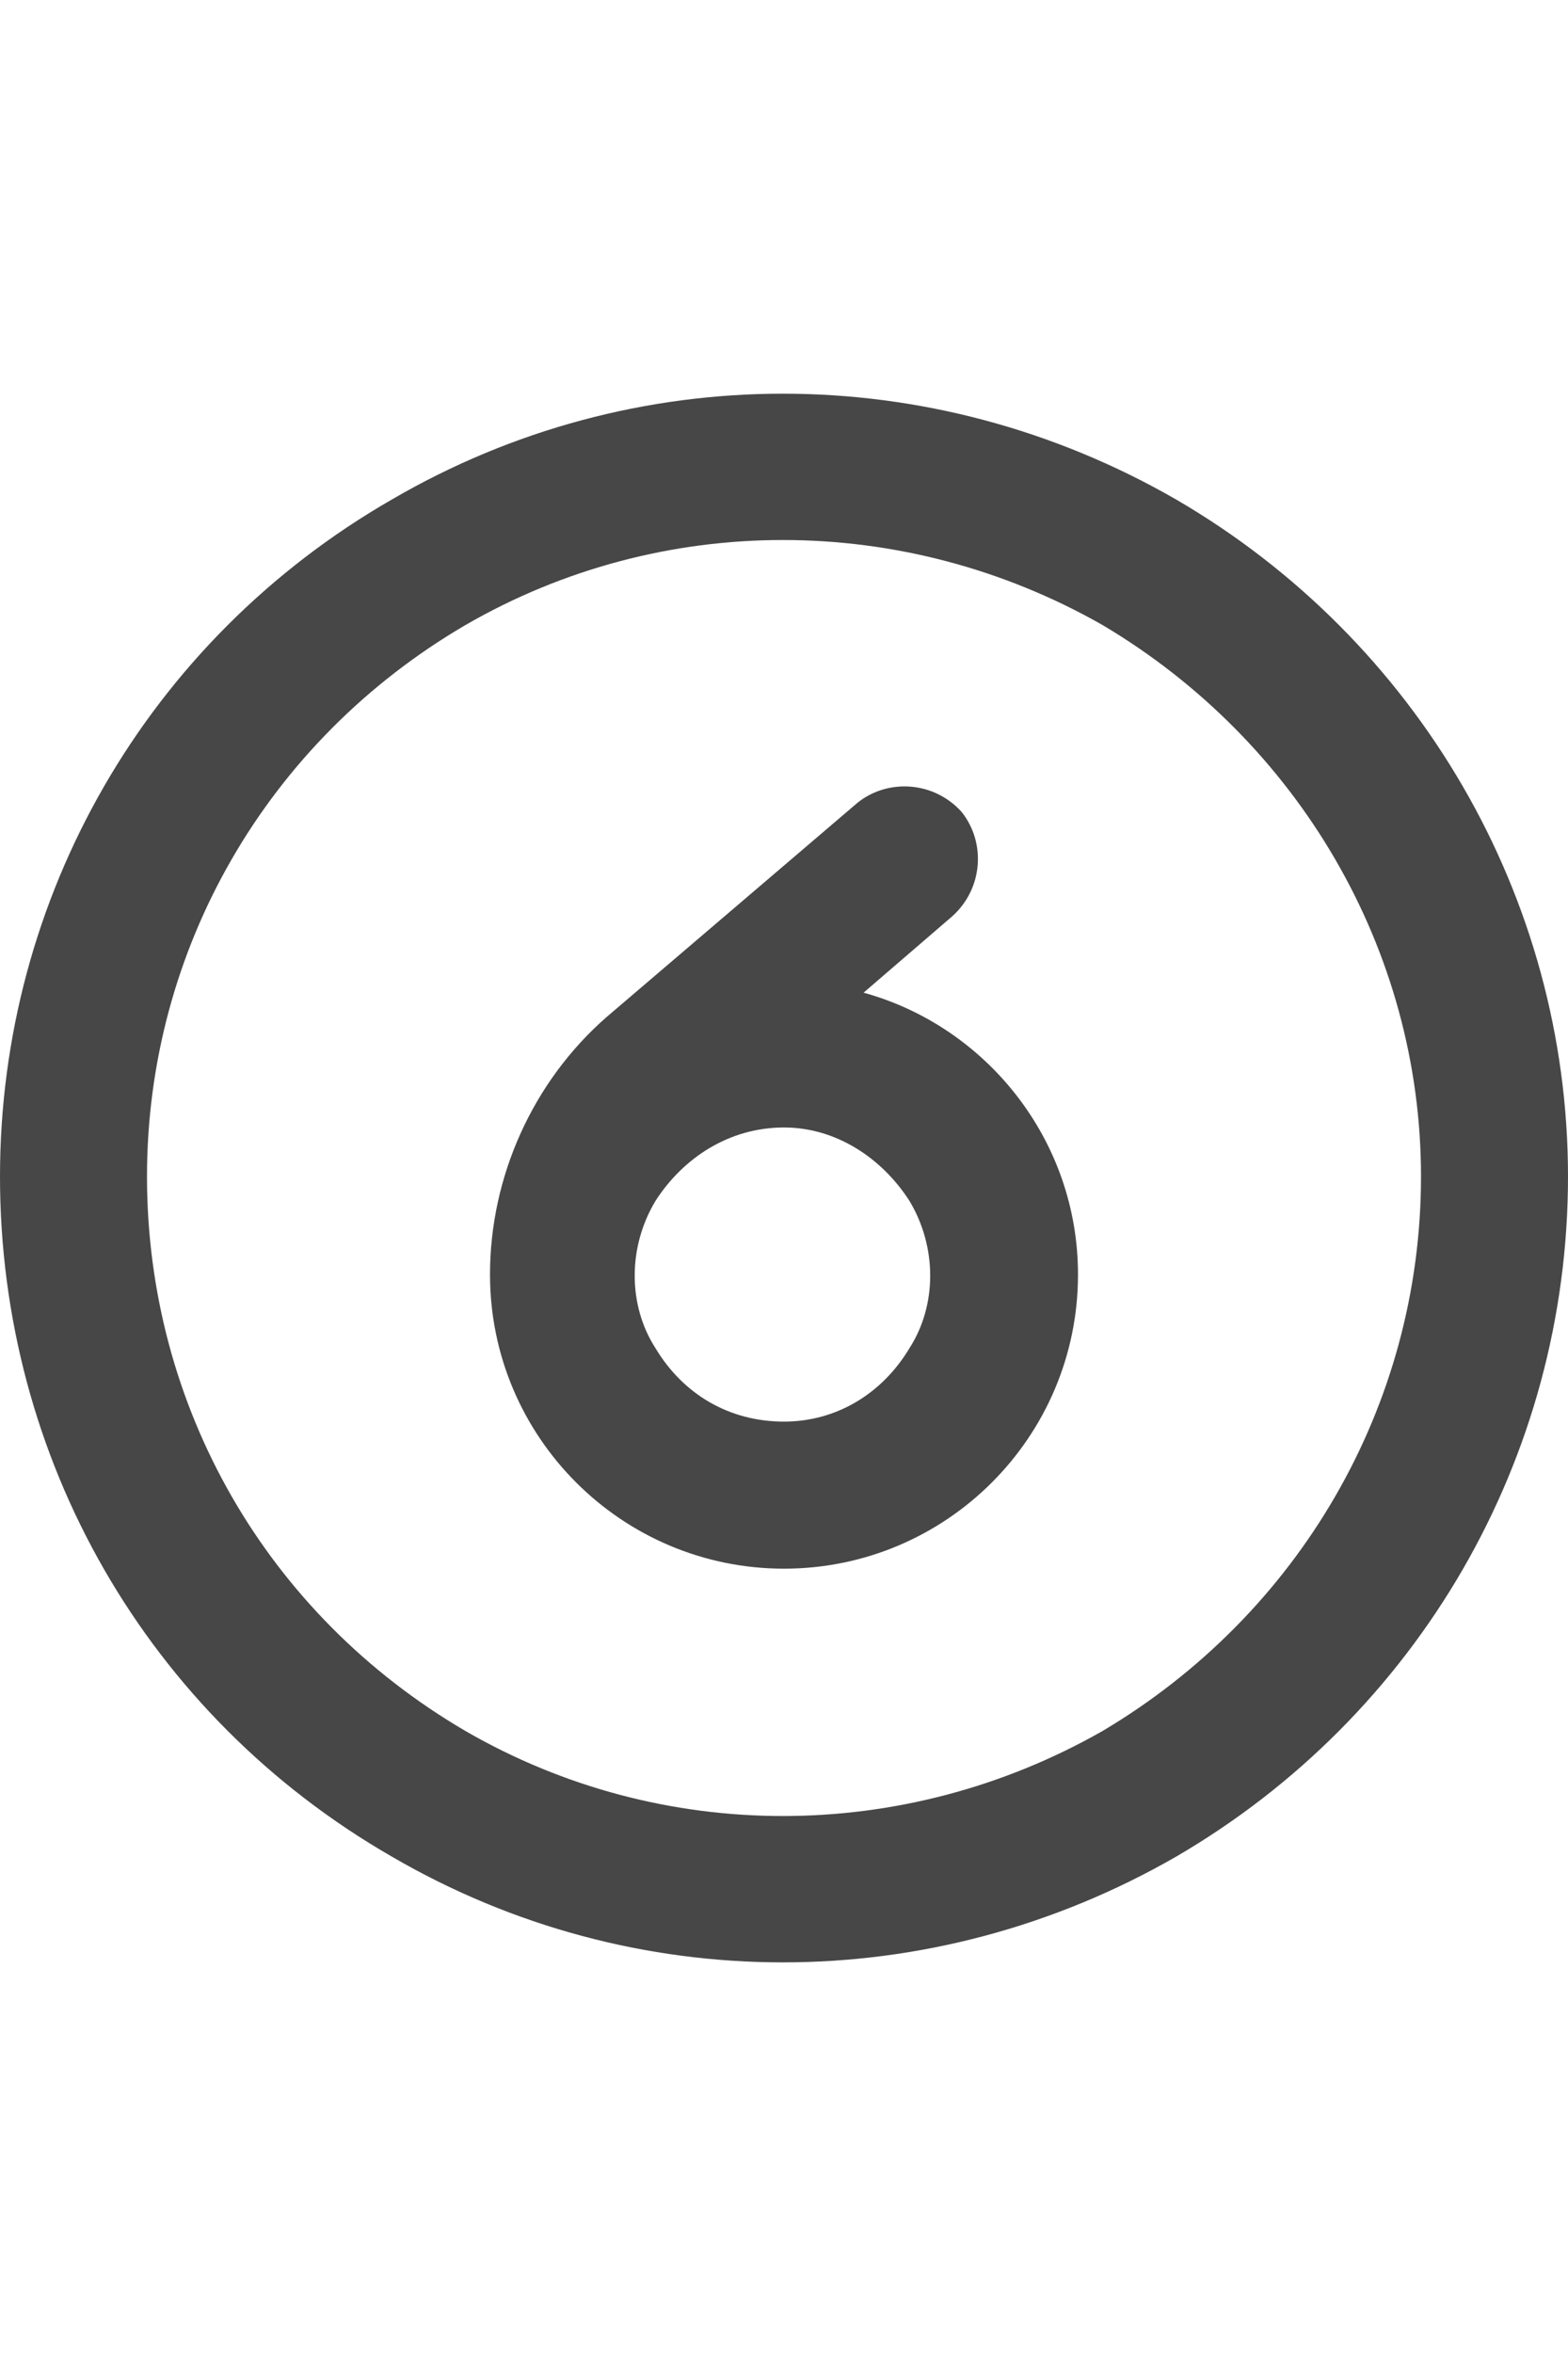 <svg width="16" height="24" viewBox="0 0 16 24" fill="none" xmlns="http://www.w3.org/2000/svg">
<g id="label-paired / md / circle-six-md / bold" clip-path="url(#clip0_2556_14817)">
<path id="icon" d="M14.5 12C14.5 9.688 13.25 7.562 11.25 6.375C9.219 5.219 6.75 5.219 4.75 6.375C2.719 7.562 1.5 9.688 1.5 12C1.5 14.344 2.719 16.469 4.75 17.656C6.75 18.812 9.219 18.812 11.25 17.656C13.25 16.469 14.5 14.344 14.5 12ZM0 12C0 9.156 1.5 6.531 4 5.094C6.469 3.656 9.5 3.656 12 5.094C14.469 6.531 16 9.156 16 12C16 14.875 14.469 17.5 12 18.938C9.5 20.375 6.469 20.375 4 18.938C1.5 17.5 0 14.875 0 12ZM8 14.5C8.531 14.5 9 14.219 9.281 13.75C9.562 13.312 9.562 12.719 9.281 12.25C9 11.812 8.531 11.5 8 11.5C7.438 11.5 6.969 11.812 6.688 12.25C6.406 12.719 6.406 13.312 6.688 13.75C6.969 14.219 7.438 14.5 8 14.5ZM5 13C5 12 5.438 11.031 6.188 10.375L8.75 8.188C9.062 7.938 9.531 7.969 9.812 8.281C10.062 8.594 10.031 9.062 9.719 9.344L8.812 10.125C10.062 10.469 11 11.625 11 13C11 14.656 9.656 16 8 16C6.344 16 5 14.656 5 13Z" fill="black" fill-opacity="0.72"/>
</g>
<defs>
<clipPath id="clip0_2556_14817">
<rect width="16" height="24" fill="white"/>
</clipPath>
</defs>
</svg>
